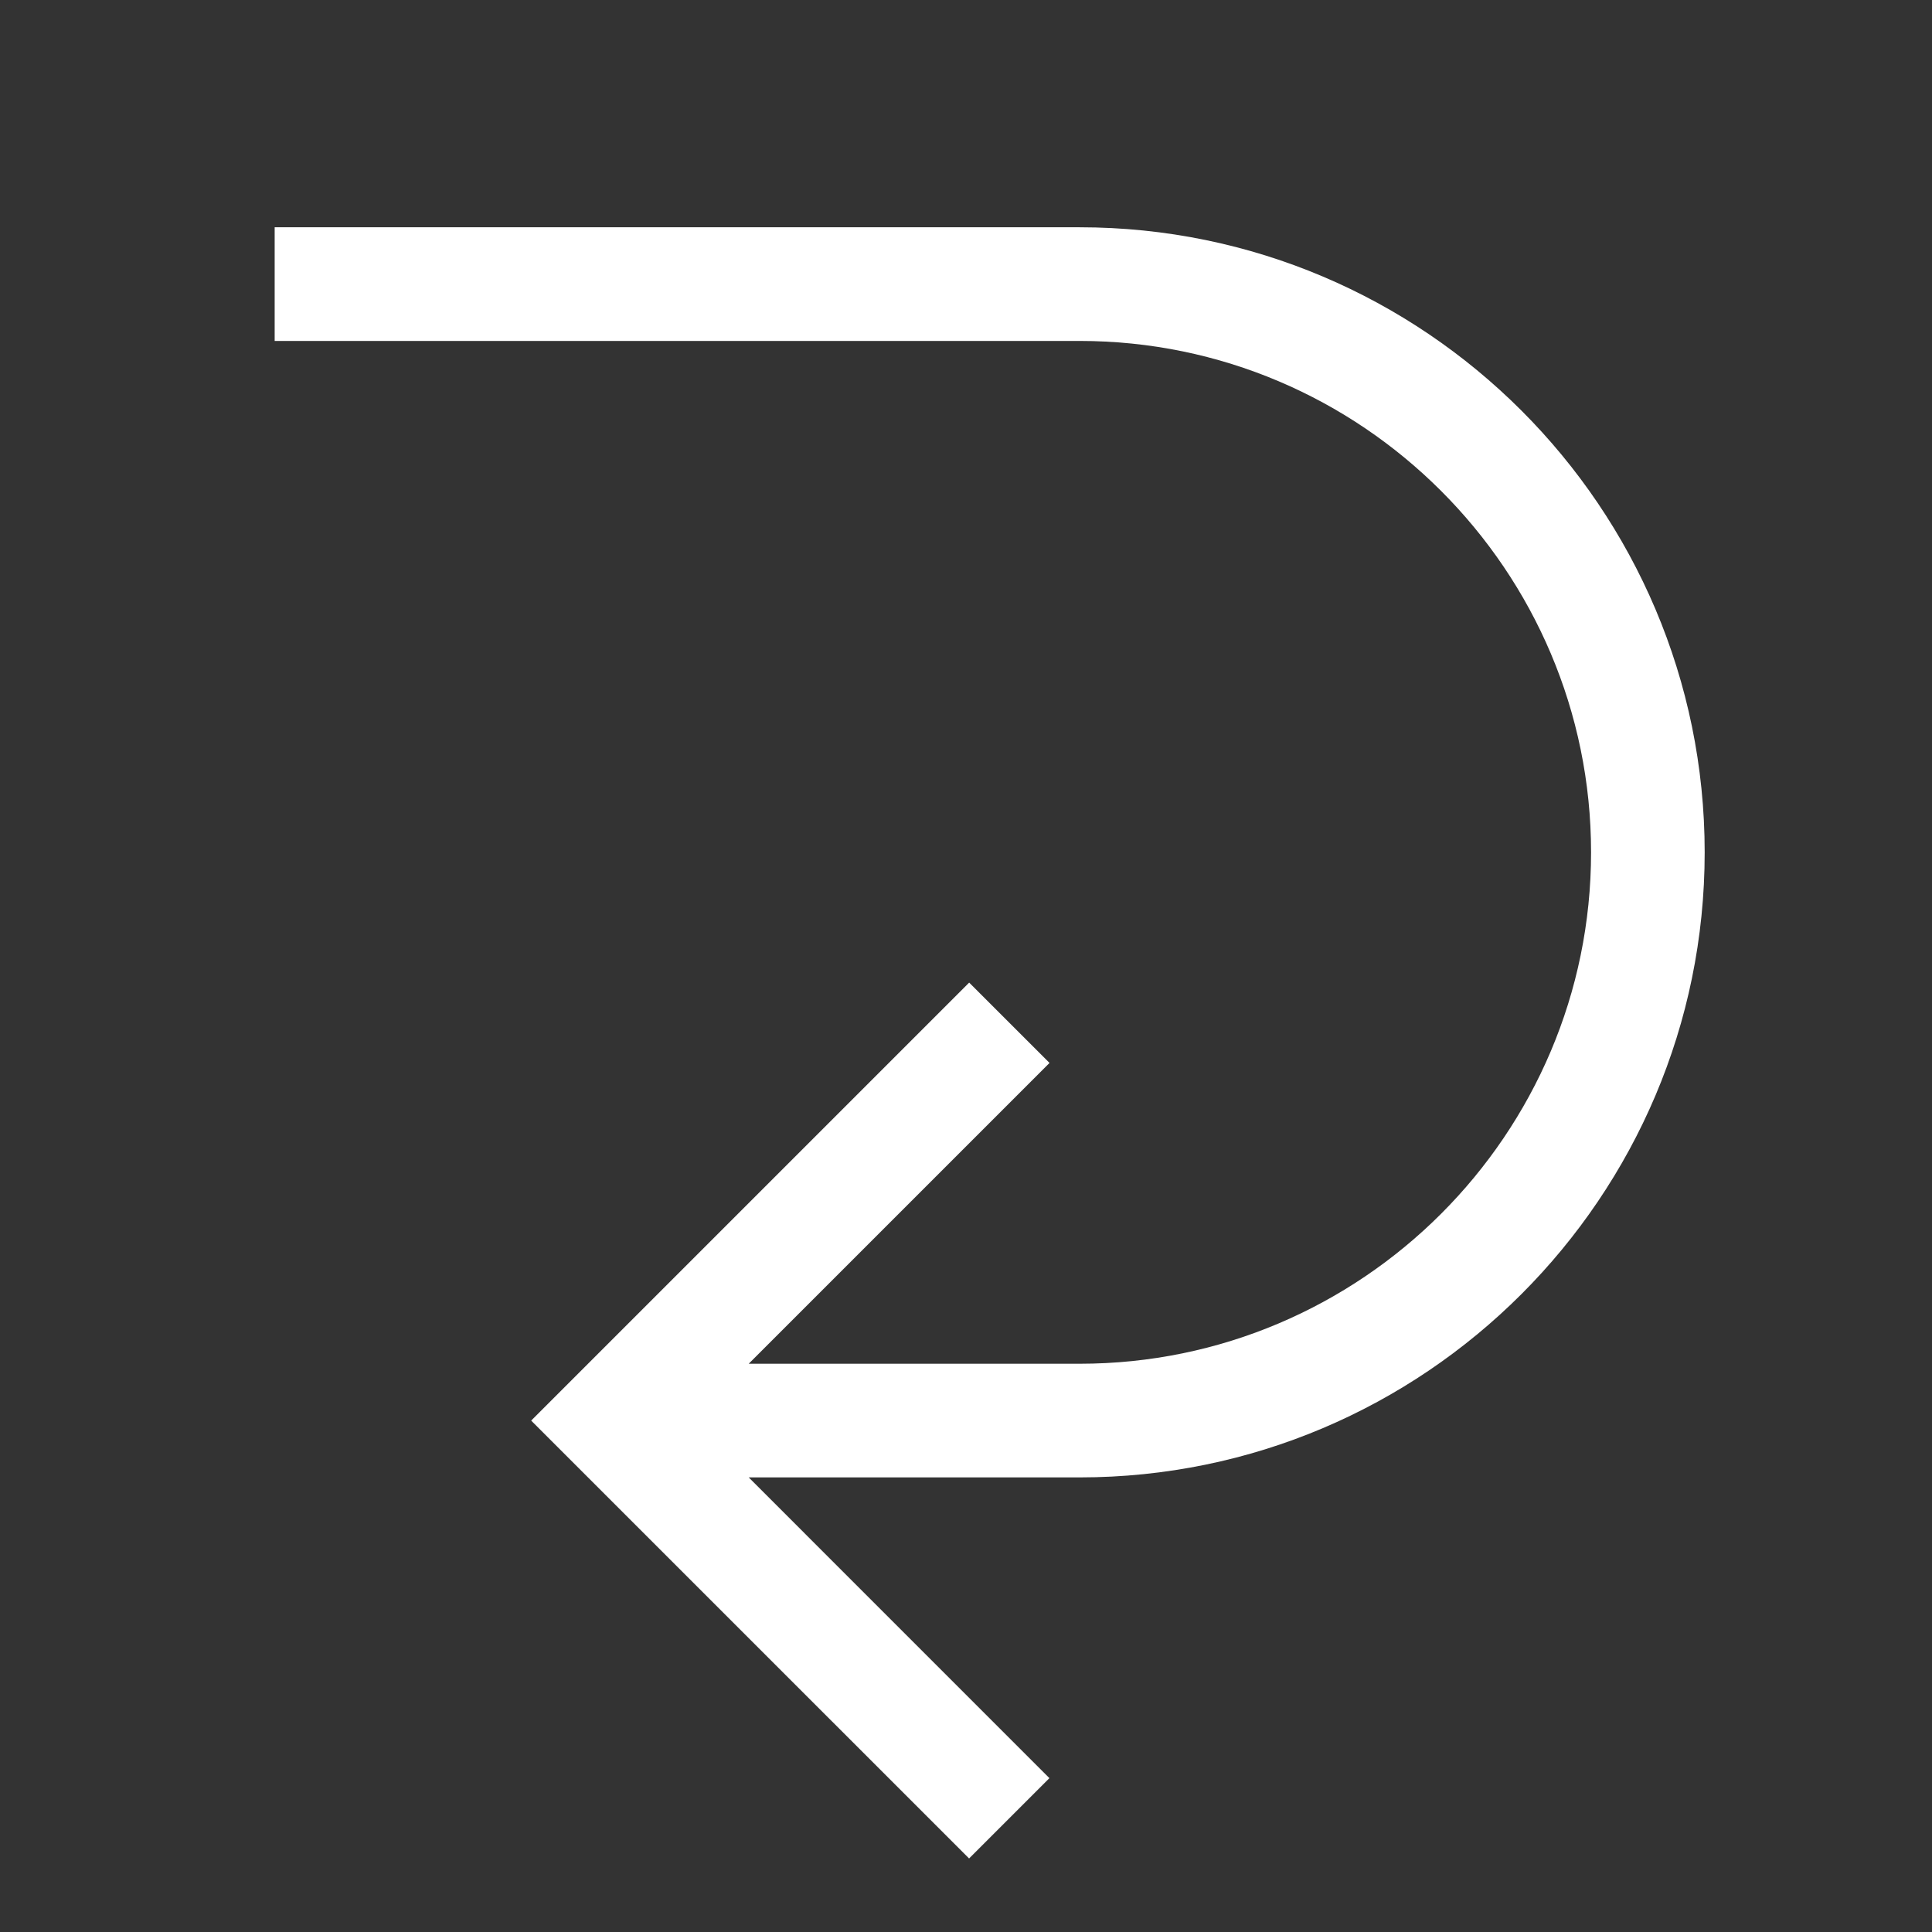 <svg width="47" height="47" viewBox="0 0 47 47" fill="none" xmlns="http://www.w3.org/2000/svg">
<rect x="0" y="0" width="47" height="47" fill="#333333" stroke="none"/>
<path d="M41.47 20.735C41.47 29.121 34.65 35.941 26.265 35.941H18.214L25.529 43.257L23.575 45.211L12.922 34.559L23.577 23.904L25.532 25.858L18.214 33.176H26.265C33.124 33.176 38.706 27.595 38.706 20.735C38.706 13.876 33.124 8.294 26.265 8.294H6.682V5.529H26.265C34.65 5.529 41.47 12.35 41.47 20.735Z" fill="white"/>
</svg>
